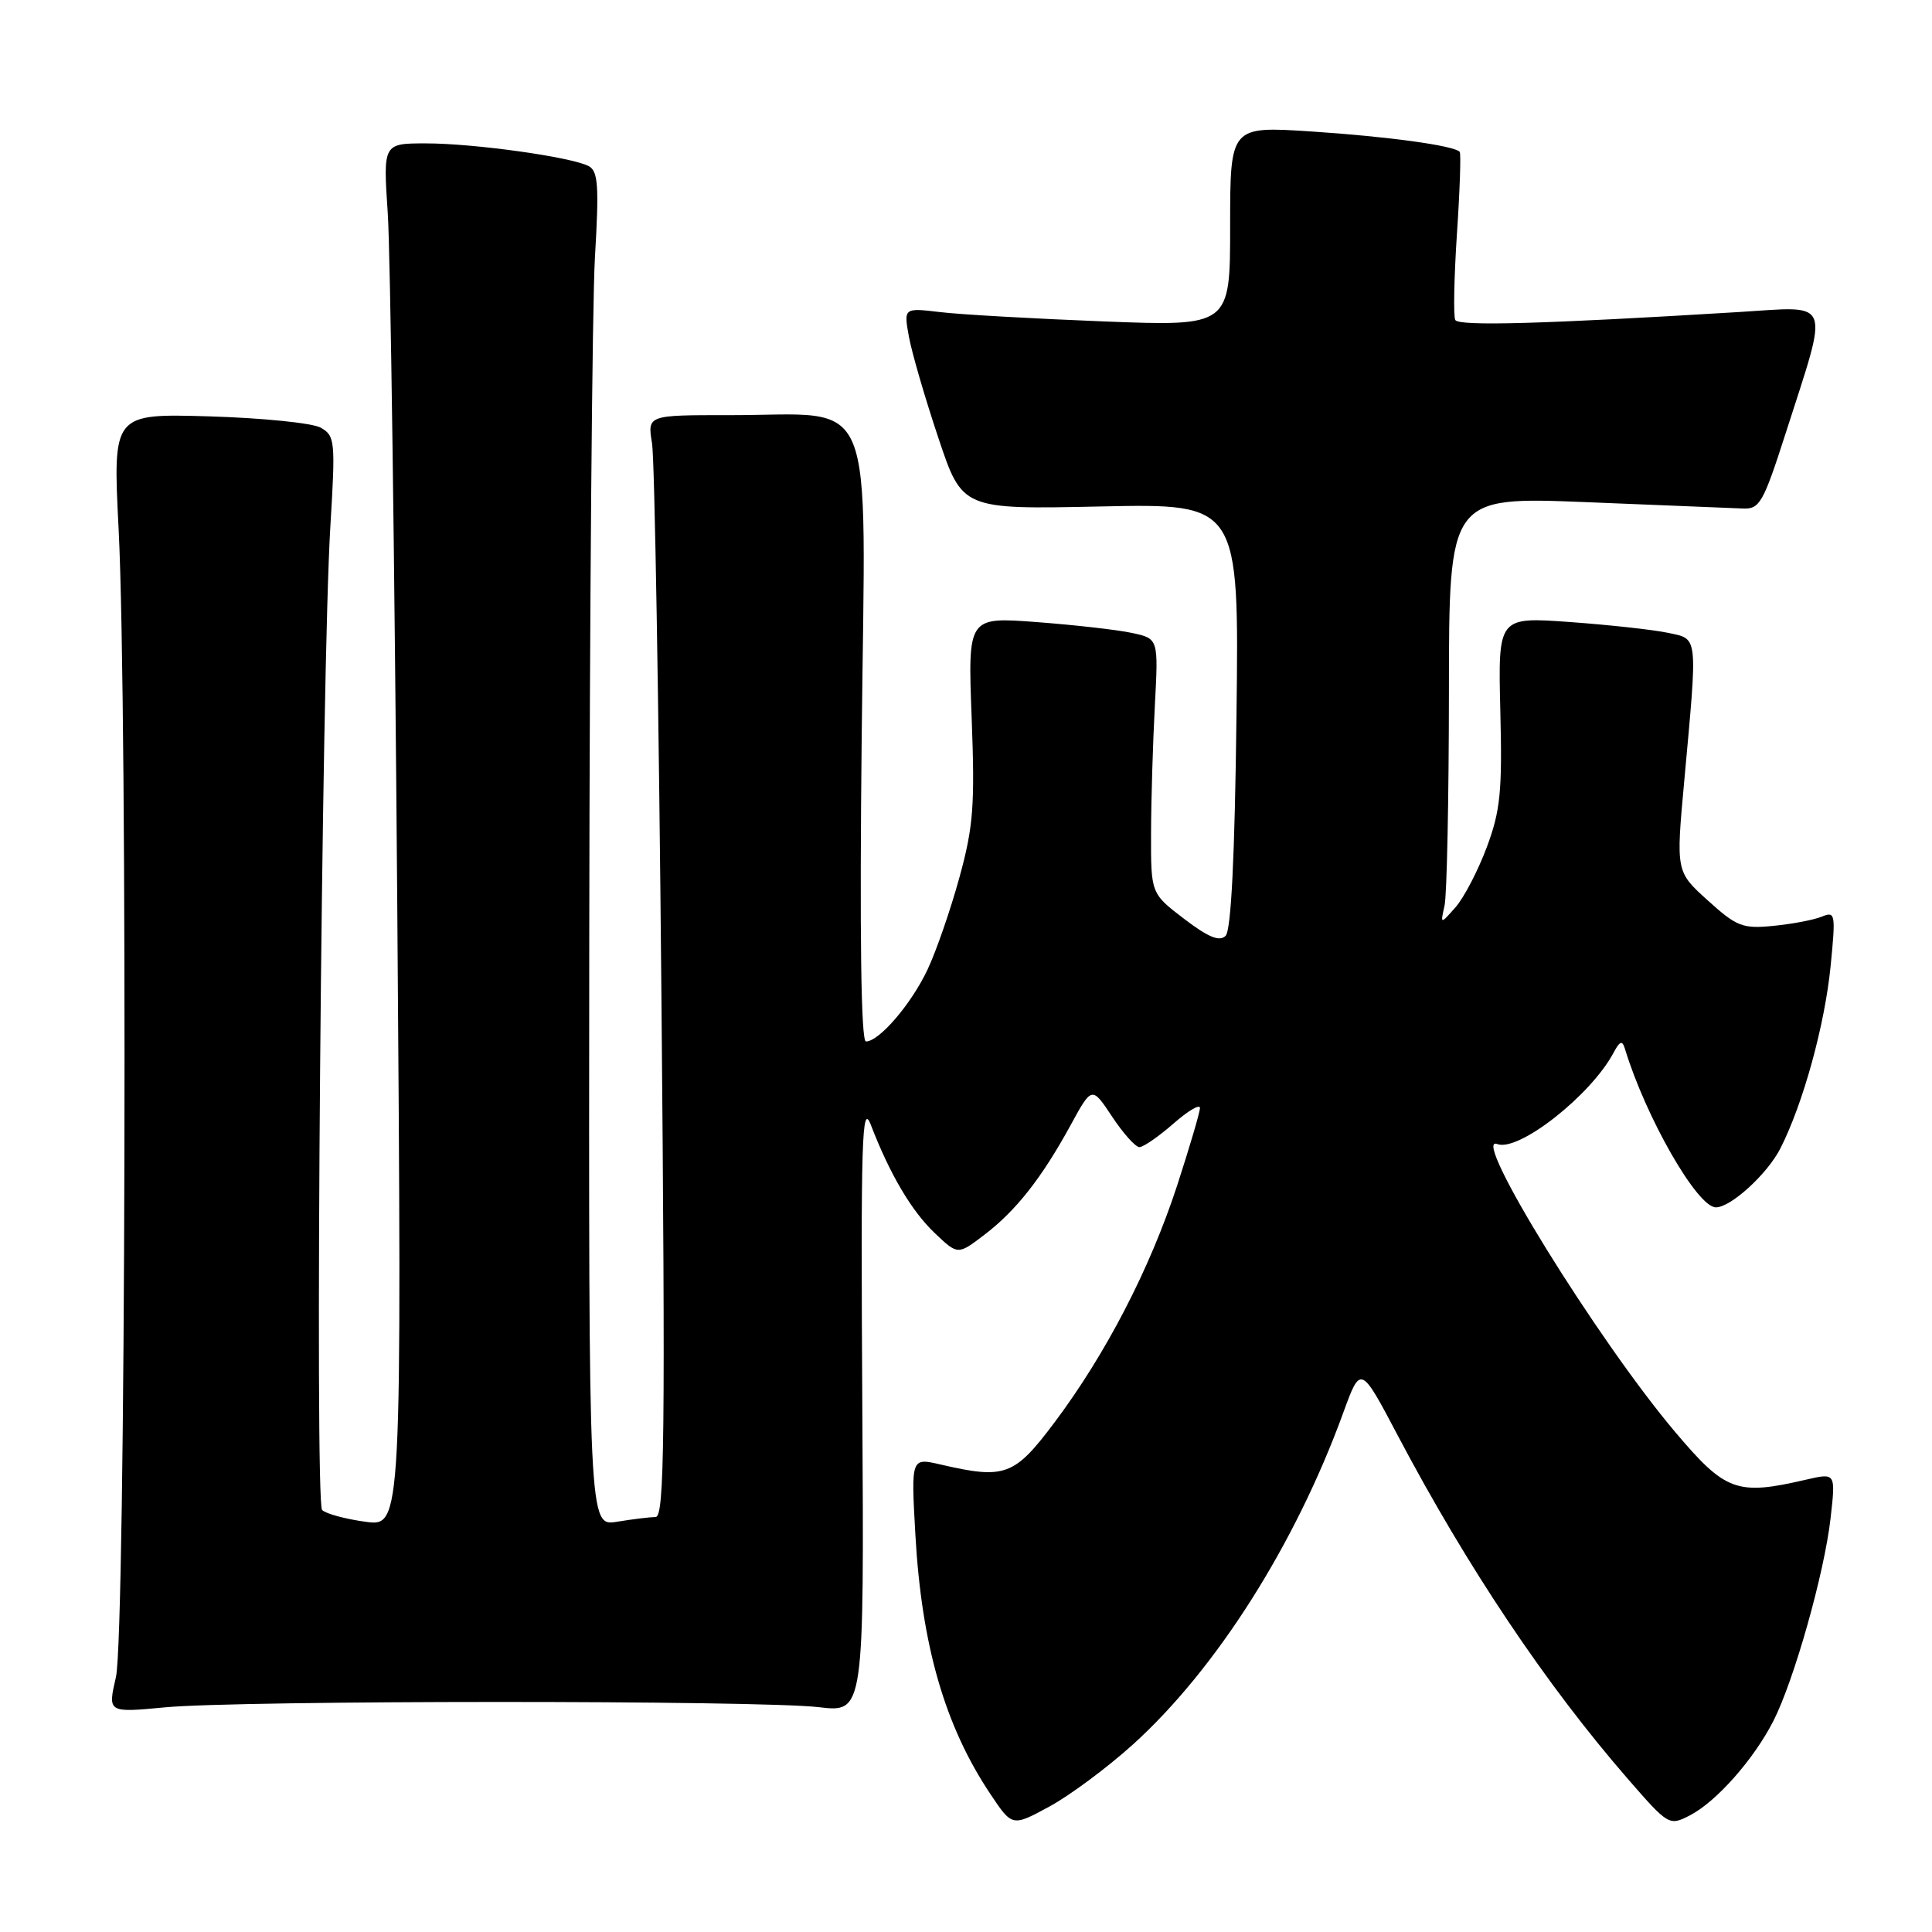 <?xml version="1.0" encoding="UTF-8" standalone="no"?>
<!DOCTYPE svg PUBLIC "-//W3C//DTD SVG 1.1//EN" "http://www.w3.org/Graphics/SVG/1.1/DTD/svg11.dtd" >
<svg xmlns="http://www.w3.org/2000/svg" xmlns:xlink="http://www.w3.org/1999/xlink" version="1.1" viewBox="0 0 256 256">
 <g >
 <path fill="currentColor"
d=" M 150.11 231.16 C 161.15 221.18 171.65 204.62 177.99 187.19 C 180.29 180.88 180.29 180.88 185.20 190.19 C 194.45 207.71 204.86 223.25 215.72 235.74 C 221.08 241.90 221.18 241.96 223.93 240.54 C 227.43 238.73 232.39 233.12 234.98 228.04 C 237.72 222.67 241.74 208.43 242.56 201.18 C 243.24 195.16 243.24 195.16 239.37 196.05 C 230.13 198.20 228.66 197.66 221.97 189.75 C 211.68 177.58 194.76 150.20 198.38 151.59 C 201.20 152.68 210.79 145.15 213.80 139.50 C 214.65 137.91 214.96 137.81 215.32 139.00 C 218.09 148.08 224.88 159.94 227.35 159.98 C 229.30 160.02 234.18 155.57 235.91 152.17 C 238.93 146.23 241.80 135.80 242.57 127.97 C 243.25 121.06 243.19 120.72 241.40 121.46 C 240.35 121.89 237.47 122.44 235.00 122.68 C 230.91 123.09 230.12 122.78 226.29 119.31 C 222.07 115.50 222.07 115.50 223.17 103.50 C 224.96 83.87 225.06 84.72 221.00 83.85 C 219.07 83.44 213.22 82.80 208.00 82.42 C 198.50 81.74 198.50 81.74 198.80 94.19 C 199.07 104.89 198.81 107.43 197.00 112.28 C 195.84 115.38 193.98 118.95 192.87 120.21 C 190.85 122.50 190.85 122.50 191.41 120.00 C 191.72 118.62 191.98 105.87 191.99 91.66 C 192.00 65.81 192.00 65.81 210.25 66.54 C 220.29 66.94 229.59 67.32 230.93 67.38 C 233.16 67.49 233.64 66.64 236.58 57.50 C 242.42 39.29 242.92 40.58 230.36 41.35 C 204.48 42.93 193.27 43.24 192.83 42.40 C 192.57 41.90 192.67 36.78 193.05 31.00 C 193.44 25.22 193.60 20.33 193.42 20.12 C 192.67 19.29 183.92 18.09 173.75 17.42 C 163.00 16.72 163.00 16.72 163.00 29.98 C 163.00 43.24 163.00 43.24 146.25 42.59 C 137.04 42.23 127.30 41.68 124.62 41.36 C 119.74 40.78 119.74 40.78 120.44 44.64 C 120.83 46.76 122.58 52.77 124.33 58.00 C 127.50 67.50 127.50 67.50 145.84 67.11 C 164.19 66.72 164.19 66.72 163.84 94.81 C 163.62 113.51 163.13 123.27 162.40 124.00 C 161.59 124.81 160.10 124.19 156.90 121.75 C 152.50 118.39 152.50 118.39 152.52 110.44 C 152.53 106.07 152.76 98.48 153.02 93.56 C 153.50 84.62 153.50 84.62 150.00 83.87 C 148.07 83.45 142.39 82.81 137.37 82.43 C 128.24 81.74 128.24 81.74 128.75 95.12 C 129.19 106.70 128.98 109.54 127.13 116.26 C 125.96 120.53 124.06 126.02 122.91 128.46 C 120.77 133.02 116.50 138.00 114.74 138.00 C 114.09 138.00 113.90 123.88 114.18 97.49 C 114.68 50.79 116.42 55.02 96.64 55.01 C 85.78 55.00 85.78 55.00 86.40 58.75 C 86.74 60.81 87.30 93.66 87.64 131.75 C 88.17 190.28 88.05 201.00 86.88 201.01 C 86.12 201.02 83.81 201.30 81.75 201.64 C 78.00 202.26 78.00 202.26 78.08 123.88 C 78.13 80.77 78.47 40.39 78.83 34.15 C 79.39 24.61 79.26 22.68 78.00 22.01 C 75.71 20.80 62.81 19.00 56.44 19.00 C 50.76 19.00 50.76 19.00 51.38 28.25 C 51.73 33.34 52.29 74.58 52.64 119.90 C 53.26 202.31 53.26 202.31 48.42 201.64 C 45.76 201.28 43.18 200.58 42.68 200.08 C 41.68 199.08 42.61 88.83 43.78 69.65 C 44.46 58.44 44.39 57.74 42.50 56.67 C 41.40 56.05 34.75 55.38 27.72 55.17 C 14.94 54.80 14.94 54.80 15.72 70.15 C 16.94 94.27 16.66 216.65 15.36 222.23 C 14.27 226.95 14.27 226.95 21.88 226.23 C 31.68 225.29 100.62 225.28 108.50 226.21 C 114.50 226.92 114.50 226.92 114.26 186.21 C 114.05 150.87 114.20 145.97 115.39 149.05 C 117.91 155.60 120.79 160.48 123.87 163.40 C 126.92 166.30 126.92 166.30 130.43 163.62 C 134.63 160.42 138.02 156.11 141.85 149.11 C 144.68 143.92 144.68 143.92 147.36 147.96 C 148.83 150.18 150.46 152.00 150.98 152.00 C 151.50 152.00 153.52 150.60 155.47 148.90 C 157.41 147.19 159.00 146.25 159.00 146.81 C 159.00 147.36 157.63 152.00 155.97 157.11 C 152.36 168.14 146.56 179.35 139.78 188.41 C 134.40 195.59 133.19 196.04 124.61 194.05 C 120.72 193.15 120.72 193.15 121.29 203.32 C 122.12 218.06 125.21 228.74 131.27 237.78 C 134.13 242.05 134.13 242.05 139.08 239.36 C 141.80 237.88 146.76 234.19 150.11 231.16 Z "/>
</g>
</svg>